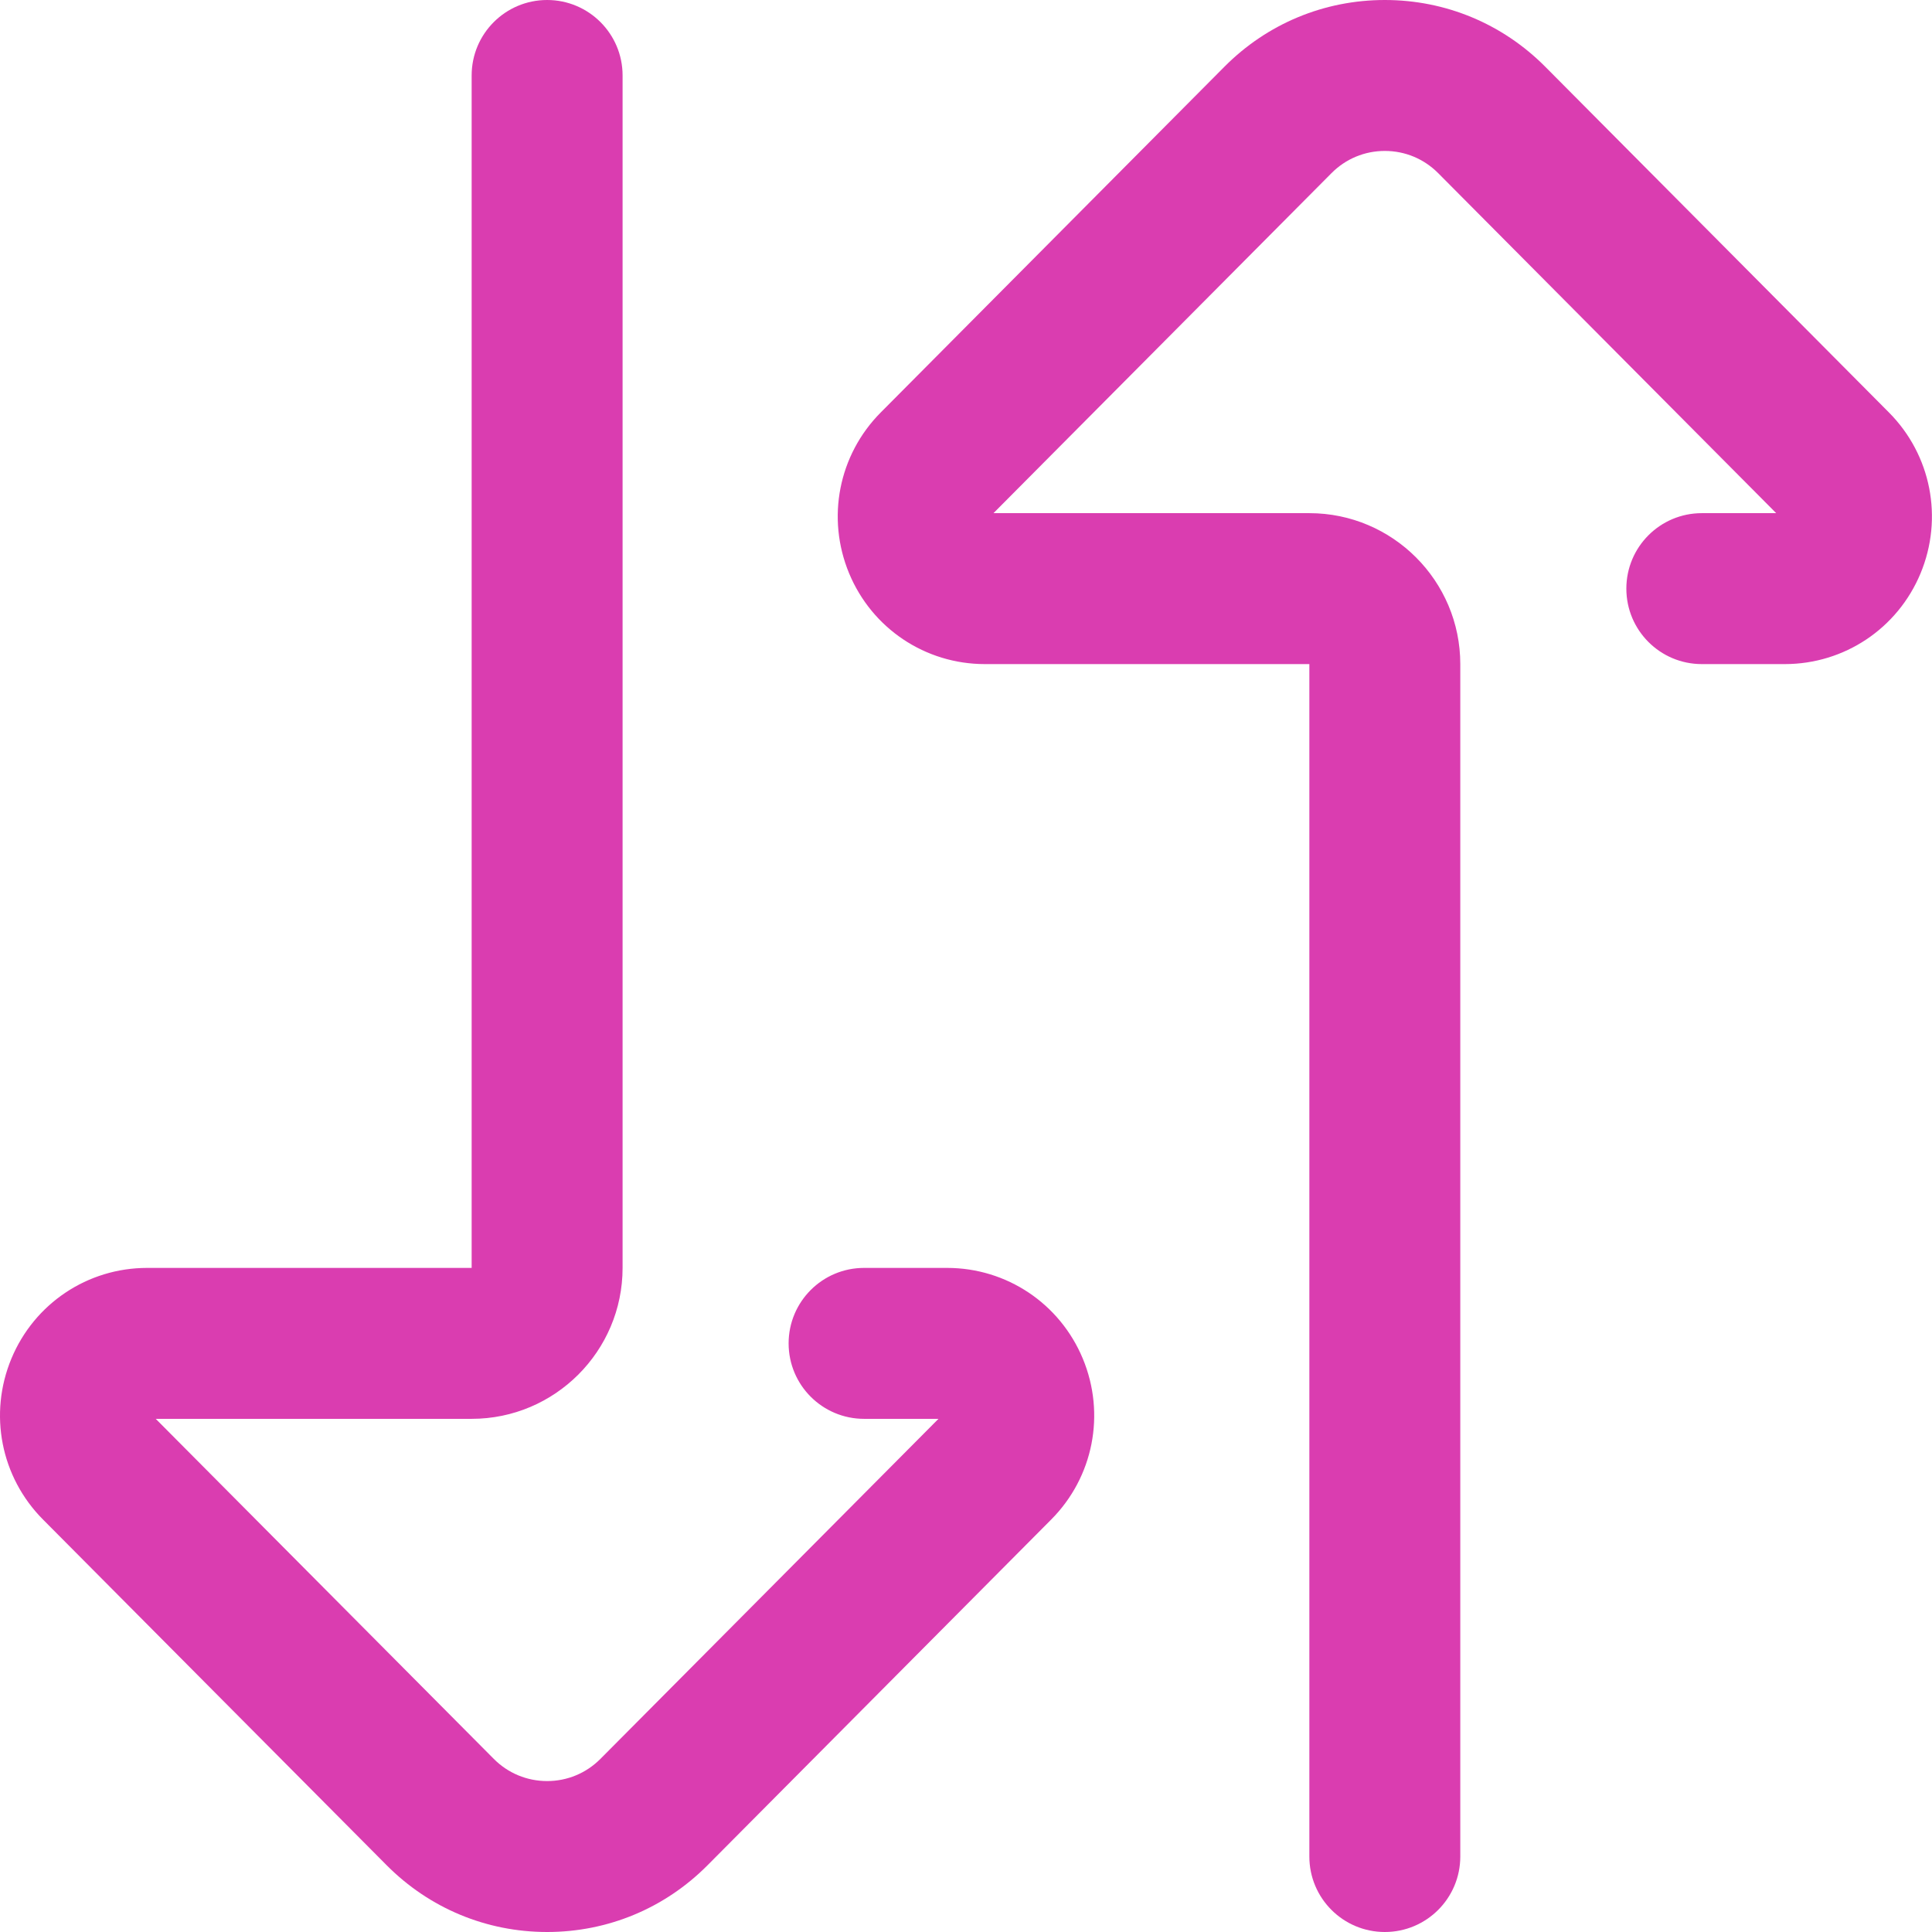 <svg width="64" height="64" viewBox="0 0 64 64" fill="none" xmlns="http://www.w3.org/2000/svg">
<path d="M45.874 64C44.493 64 43.374 62.881 43.374 61.5V21.999H32.625C30.653 21.999 28.888 20.82 28.129 18.995C27.367 17.162 27.778 15.07 29.175 13.664L40.562 2.209C41.978 0.785 43.865 0 45.874 0C47.883 0 49.77 0.785 51.187 2.209L62.574 13.664C63.971 15.069 64.382 17.162 63.62 18.995C62.861 20.82 61.095 21.999 59.123 21.999H56.375C54.994 21.999 53.875 20.88 53.875 19.499C53.875 18.118 54.994 16.999 56.375 16.999H58.839L47.641 5.735C47.17 5.261 46.543 5 45.874 5C45.206 5 44.579 5.261 44.108 5.735L32.91 16.999H43.374C46.132 16.999 48.374 19.242 48.374 21.999V61.5C48.374 62.88 47.255 64 45.874 64Z" fill="#DA3DB0"/>
<path d="M18.124 64C16.114 64 14.228 63.215 12.811 61.791L1.424 50.336C0.026 48.93 -0.384 46.838 0.378 45.005C1.137 43.18 2.902 42.001 4.875 42.001H15.624V2.5C15.624 1.119 16.743 0 18.124 0C19.504 0 20.624 1.119 20.624 2.5V42.001C20.624 44.758 18.38 47.001 15.624 47.001H5.159L16.357 58.265C16.828 58.739 17.456 59 18.124 59C18.792 59 19.419 58.739 19.89 58.265L31.088 47.001H28.624C27.243 47.001 26.124 45.882 26.124 44.501C26.124 43.12 27.243 42.001 28.624 42.001H31.373C33.345 42.001 35.109 43.18 35.869 45.005C36.631 46.838 36.221 48.931 34.823 50.336L23.436 61.791C22.02 63.215 20.133 64 18.124 64Z" fill="#DA3DB0"/>
</svg>
